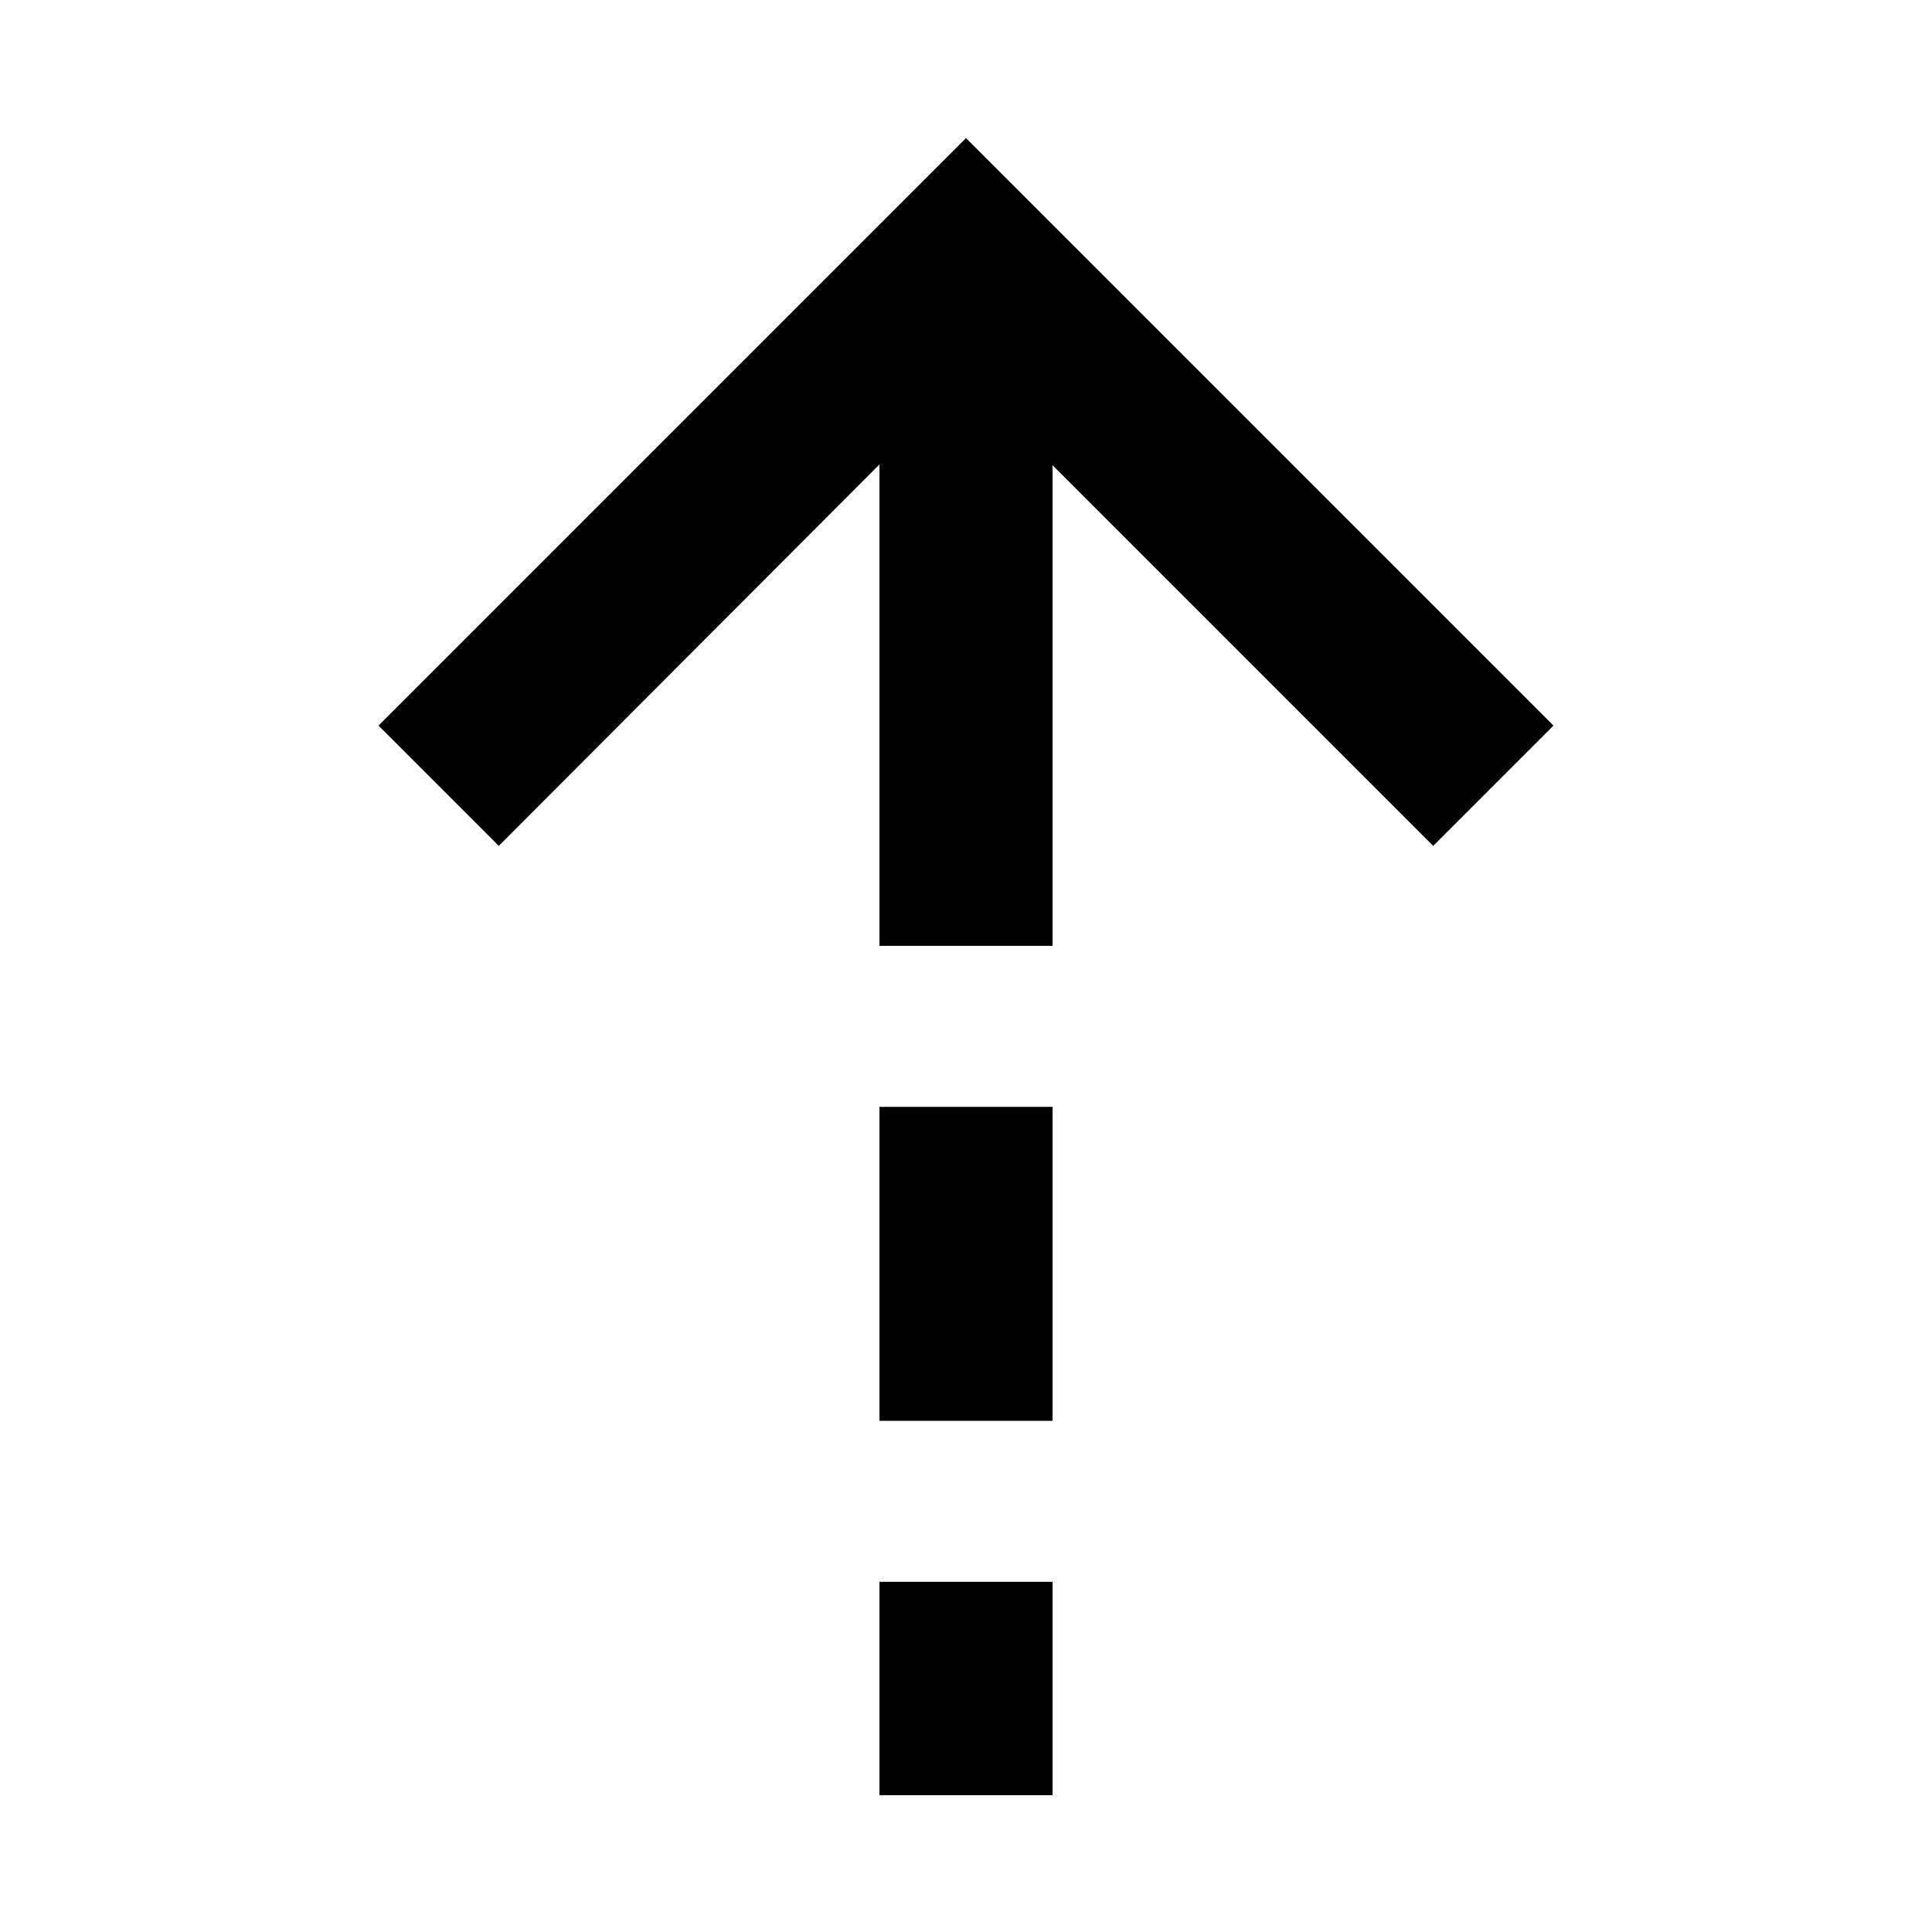 <svg xmlns="http://www.w3.org/2000/svg" height="24" viewBox="0 -960 960 960" width="24"><path d="M437-729.23 247.85-539.69l-59.77-59.77L480-891.38l291.92 291.92-59.77 59.77L523-728.85V-490h-86v-239.23ZM437-254v-156h86v156h-86Zm0 186v-106h86v106h-86Z"/></svg>